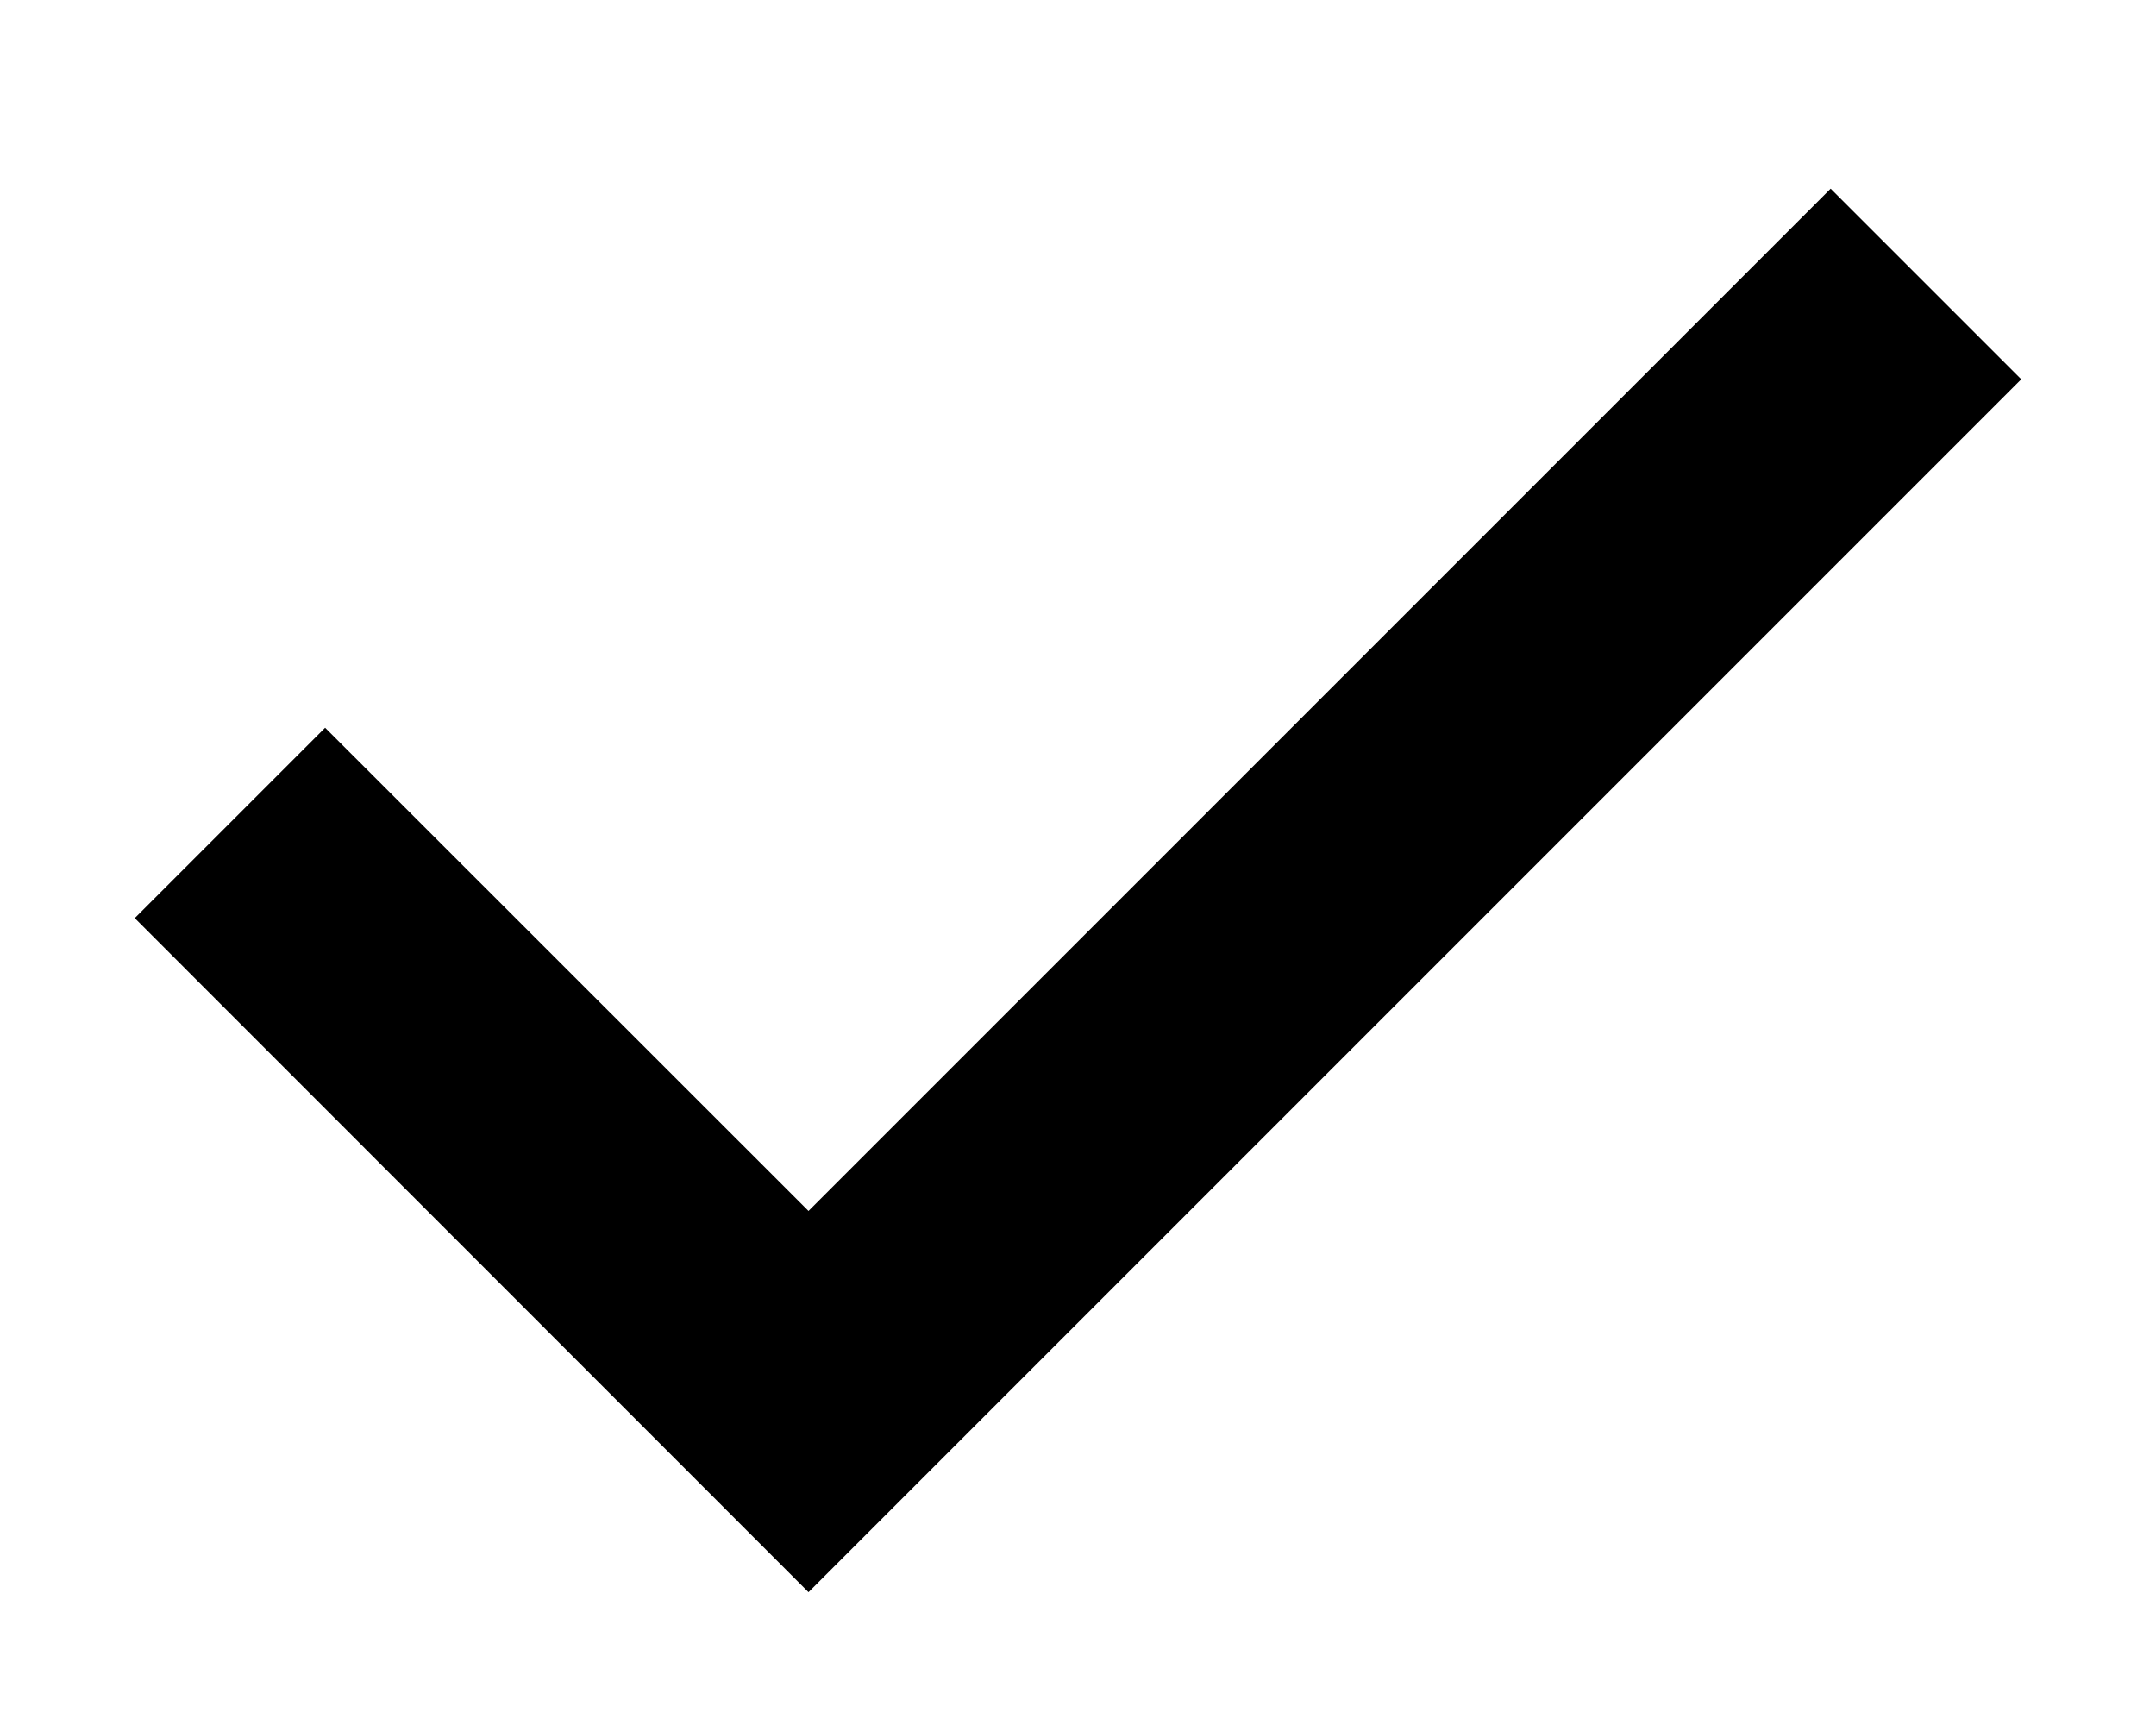 <svg width="10" height="8" viewBox="0 0 10 8" fill="none" xmlns="http://www.w3.org/2000/svg">
    <path d="M3.75 7.384L0.625 4.258L1.508 3.375L3.75 5.616L8.491 0.875L9.375 1.759L3.75 7.384Z" fill="black"/>
</svg>
